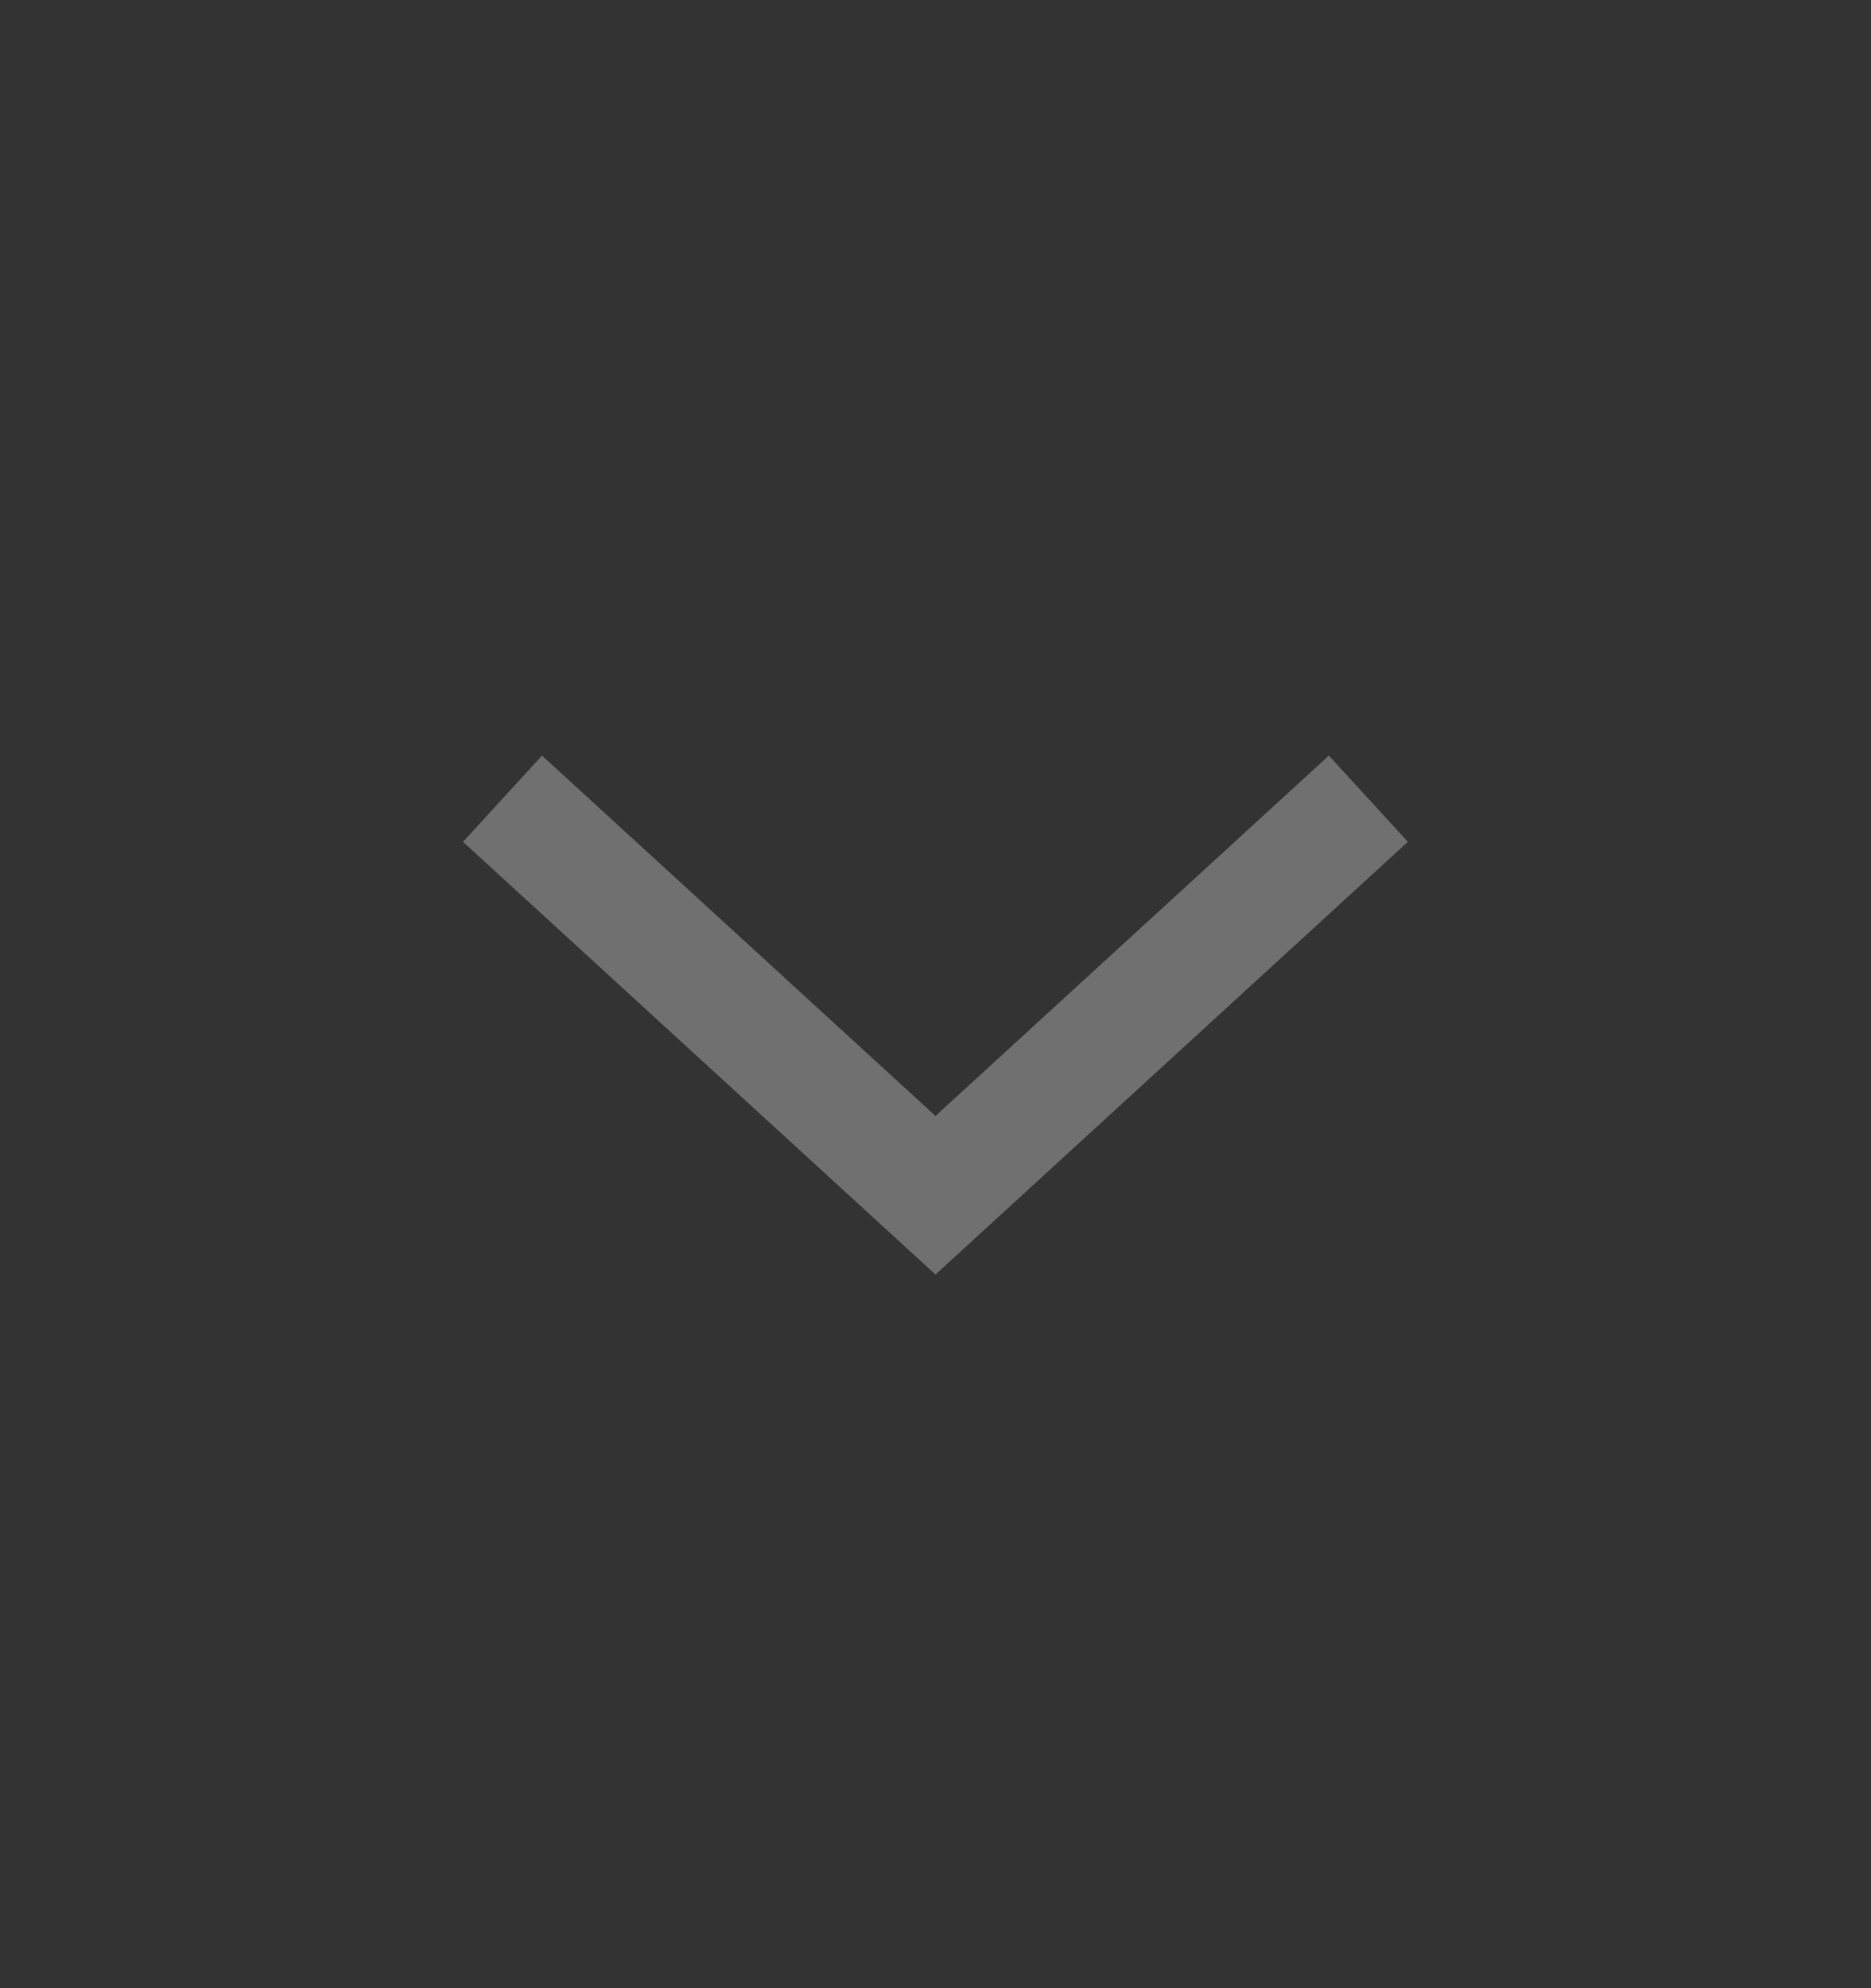 <svg width="16" height="17" viewBox="0 0 16 17" fill="none" xmlns="http://www.w3.org/2000/svg">
<rect x="0" y="0" width="16" height="17" fill="#333333" stroke="none"/>
<g opacity="0.3">
<path d="M4.666 7.167L8 10.22L11.333 7.167" stroke="white" stroke-linecap="square"/>
</g>
</svg>
